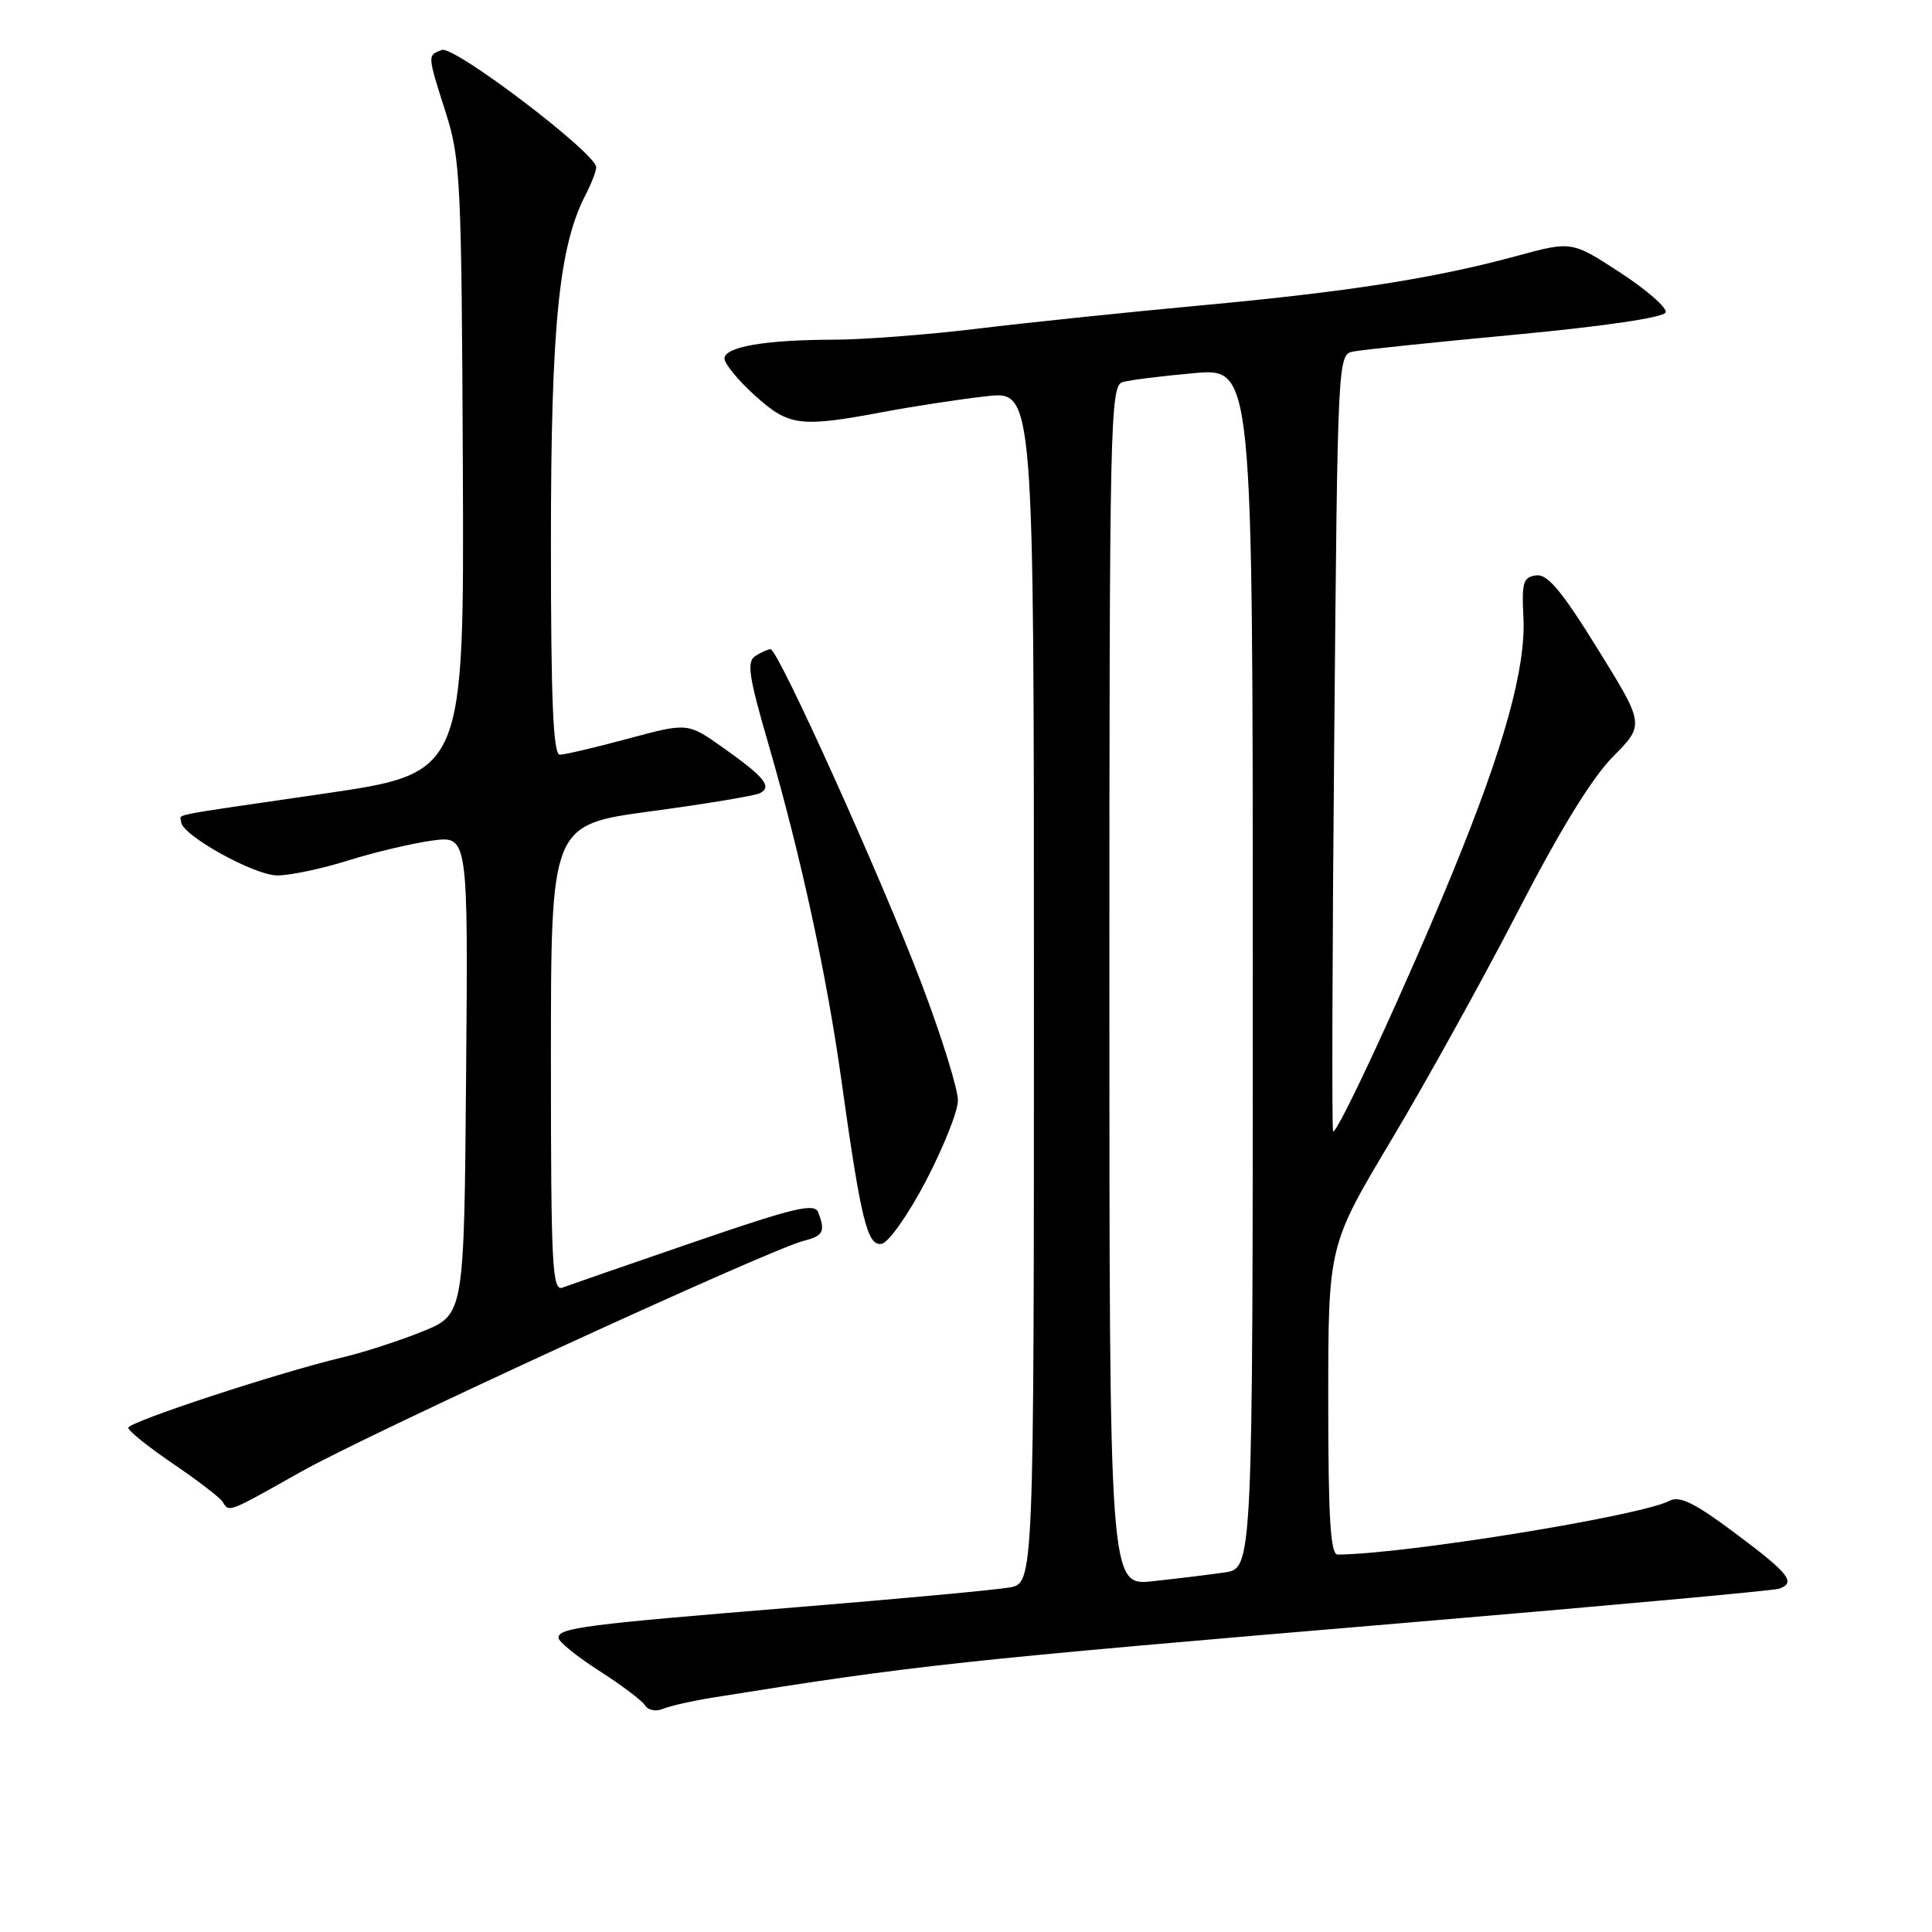 <?xml version="1.0" encoding="UTF-8" standalone="no"?>
<!DOCTYPE svg PUBLIC "-//W3C//DTD SVG 1.1//EN" "http://www.w3.org/Graphics/SVG/1.1/DTD/svg11.dtd" >
<svg xmlns="http://www.w3.org/2000/svg" xmlns:xlink="http://www.w3.org/1999/xlink" version="1.1" viewBox="0 0 256 256">
 <g >
 <path fill="currentColor"
d=" M 94.50 224.93 C 121.37 220.63 126.41 220.08 186.50 215.01 C 212.90 212.78 235.06 210.76 235.75 210.51 C 238.02 209.70 237.08 208.51 229.98 203.20 C 224.57 199.15 222.57 198.16 221.23 198.86 C 217.44 200.86 186.19 205.93 177.25 205.99 C 176.29 206.00 176.00 201.24 176.00 185.53 C 176.00 165.05 176.00 165.05 184.37 151.04 C 188.97 143.34 196.51 129.72 201.12 120.79 C 206.65 110.07 210.93 103.09 213.71 100.28 C 217.92 96.03 217.92 96.03 211.71 86.00 C 206.92 78.27 205.05 76.03 203.54 76.24 C 201.84 76.47 201.62 77.18 201.86 81.71 C 202.22 88.42 199.36 98.80 192.56 115.41 C 186.56 130.07 177.13 150.50 176.64 149.90 C 176.47 149.68 176.53 126.43 176.79 98.24 C 177.25 46.98 177.25 46.98 179.37 46.57 C 180.54 46.34 190.24 45.33 200.92 44.33 C 212.72 43.22 220.49 42.06 220.71 41.39 C 220.91 40.78 218.19 38.40 214.67 36.11 C 208.26 31.93 208.26 31.93 200.88 33.94 C 190.05 36.88 178.67 38.66 159.00 40.48 C 149.38 41.37 136.11 42.75 129.53 43.55 C 122.95 44.35 114.40 45.00 110.53 45.01 C 101.38 45.03 96.00 45.95 96.00 47.51 C 96.00 48.20 97.80 50.39 100.00 52.38 C 104.54 56.48 105.95 56.66 117.00 54.60 C 121.12 53.82 127.31 52.88 130.75 52.50 C 137.00 51.80 137.00 51.80 137.00 130.79 C 137.00 209.78 137.00 209.78 133.75 210.35 C 131.96 210.67 119.25 211.85 105.50 212.97 C 77.47 215.25 74.00 215.70 74.00 217.01 C 74.00 217.52 76.43 219.49 79.39 221.39 C 82.35 223.28 85.10 225.35 85.49 225.99 C 85.88 226.62 86.94 226.82 87.85 226.43 C 88.76 226.05 91.75 225.37 94.50 224.93 Z  M 39.82 195.05 C 48.85 189.96 101.97 165.55 106.48 164.42 C 109.10 163.76 109.39 163.19 108.42 160.64 C 107.93 159.37 105.23 160.02 91.98 164.57 C 83.26 167.56 75.42 170.28 74.56 170.61 C 73.17 171.15 73.00 167.92 73.00 140.25 C 73.00 109.29 73.00 109.29 86.25 107.50 C 93.54 106.52 100.04 105.44 100.70 105.10 C 102.35 104.24 101.32 102.98 95.81 99.07 C 91.12 95.75 91.12 95.75 83.24 97.87 C 78.91 99.04 74.83 100.00 74.18 100.00 C 73.30 100.00 73.00 92.86 73.00 71.96 C 73.00 43.21 74.05 32.68 77.58 25.84 C 78.36 24.33 79.00 22.68 79.00 22.16 C 79.00 20.32 60.16 6.00 58.55 6.62 C 56.62 7.36 56.60 7.17 59.09 15.00 C 61.02 21.08 61.16 24.12 61.33 61.97 C 61.50 102.45 61.50 102.45 43.00 105.15 C 21.39 108.31 24.00 107.79 24.00 108.90 C 24.00 110.61 33.67 116.00 36.75 116.00 C 38.44 116.00 42.67 115.11 46.16 114.01 C 49.65 112.92 54.64 111.74 57.26 111.38 C 62.03 110.74 62.03 110.74 61.76 142.46 C 61.50 174.18 61.50 174.18 56.00 176.42 C 52.98 177.64 48.25 179.18 45.50 179.83 C 36.96 181.86 17.00 188.41 17.00 189.19 C 17.00 189.59 19.67 191.74 22.94 193.96 C 26.20 196.18 29.16 198.44 29.50 199.00 C 30.37 200.42 30.13 200.51 39.82 195.05 Z  M 122.68 156.50 C 124.98 152.10 126.90 147.31 126.93 145.86 C 126.97 144.41 124.80 137.43 122.12 130.36 C 116.85 116.47 103.09 85.99 102.10 86.02 C 101.77 86.02 100.87 86.43 100.09 86.92 C 98.92 87.67 99.20 89.59 101.84 98.66 C 106.10 113.35 109.54 129.18 111.47 143.00 C 114.09 161.75 114.93 165.16 116.83 164.81 C 117.75 164.64 120.38 160.90 122.68 156.50 Z  M 147.00 130.64 C 147.00 55.78 147.10 51.11 148.75 50.63 C 149.71 50.35 153.99 49.82 158.25 49.44 C 166.00 48.77 166.00 48.77 166.00 128.29 C 166.00 207.82 166.00 207.82 162.25 208.36 C 160.19 208.66 155.91 209.18 152.75 209.52 C 147.00 210.14 147.00 210.14 147.00 130.64 Z "/>
</g>
</svg>